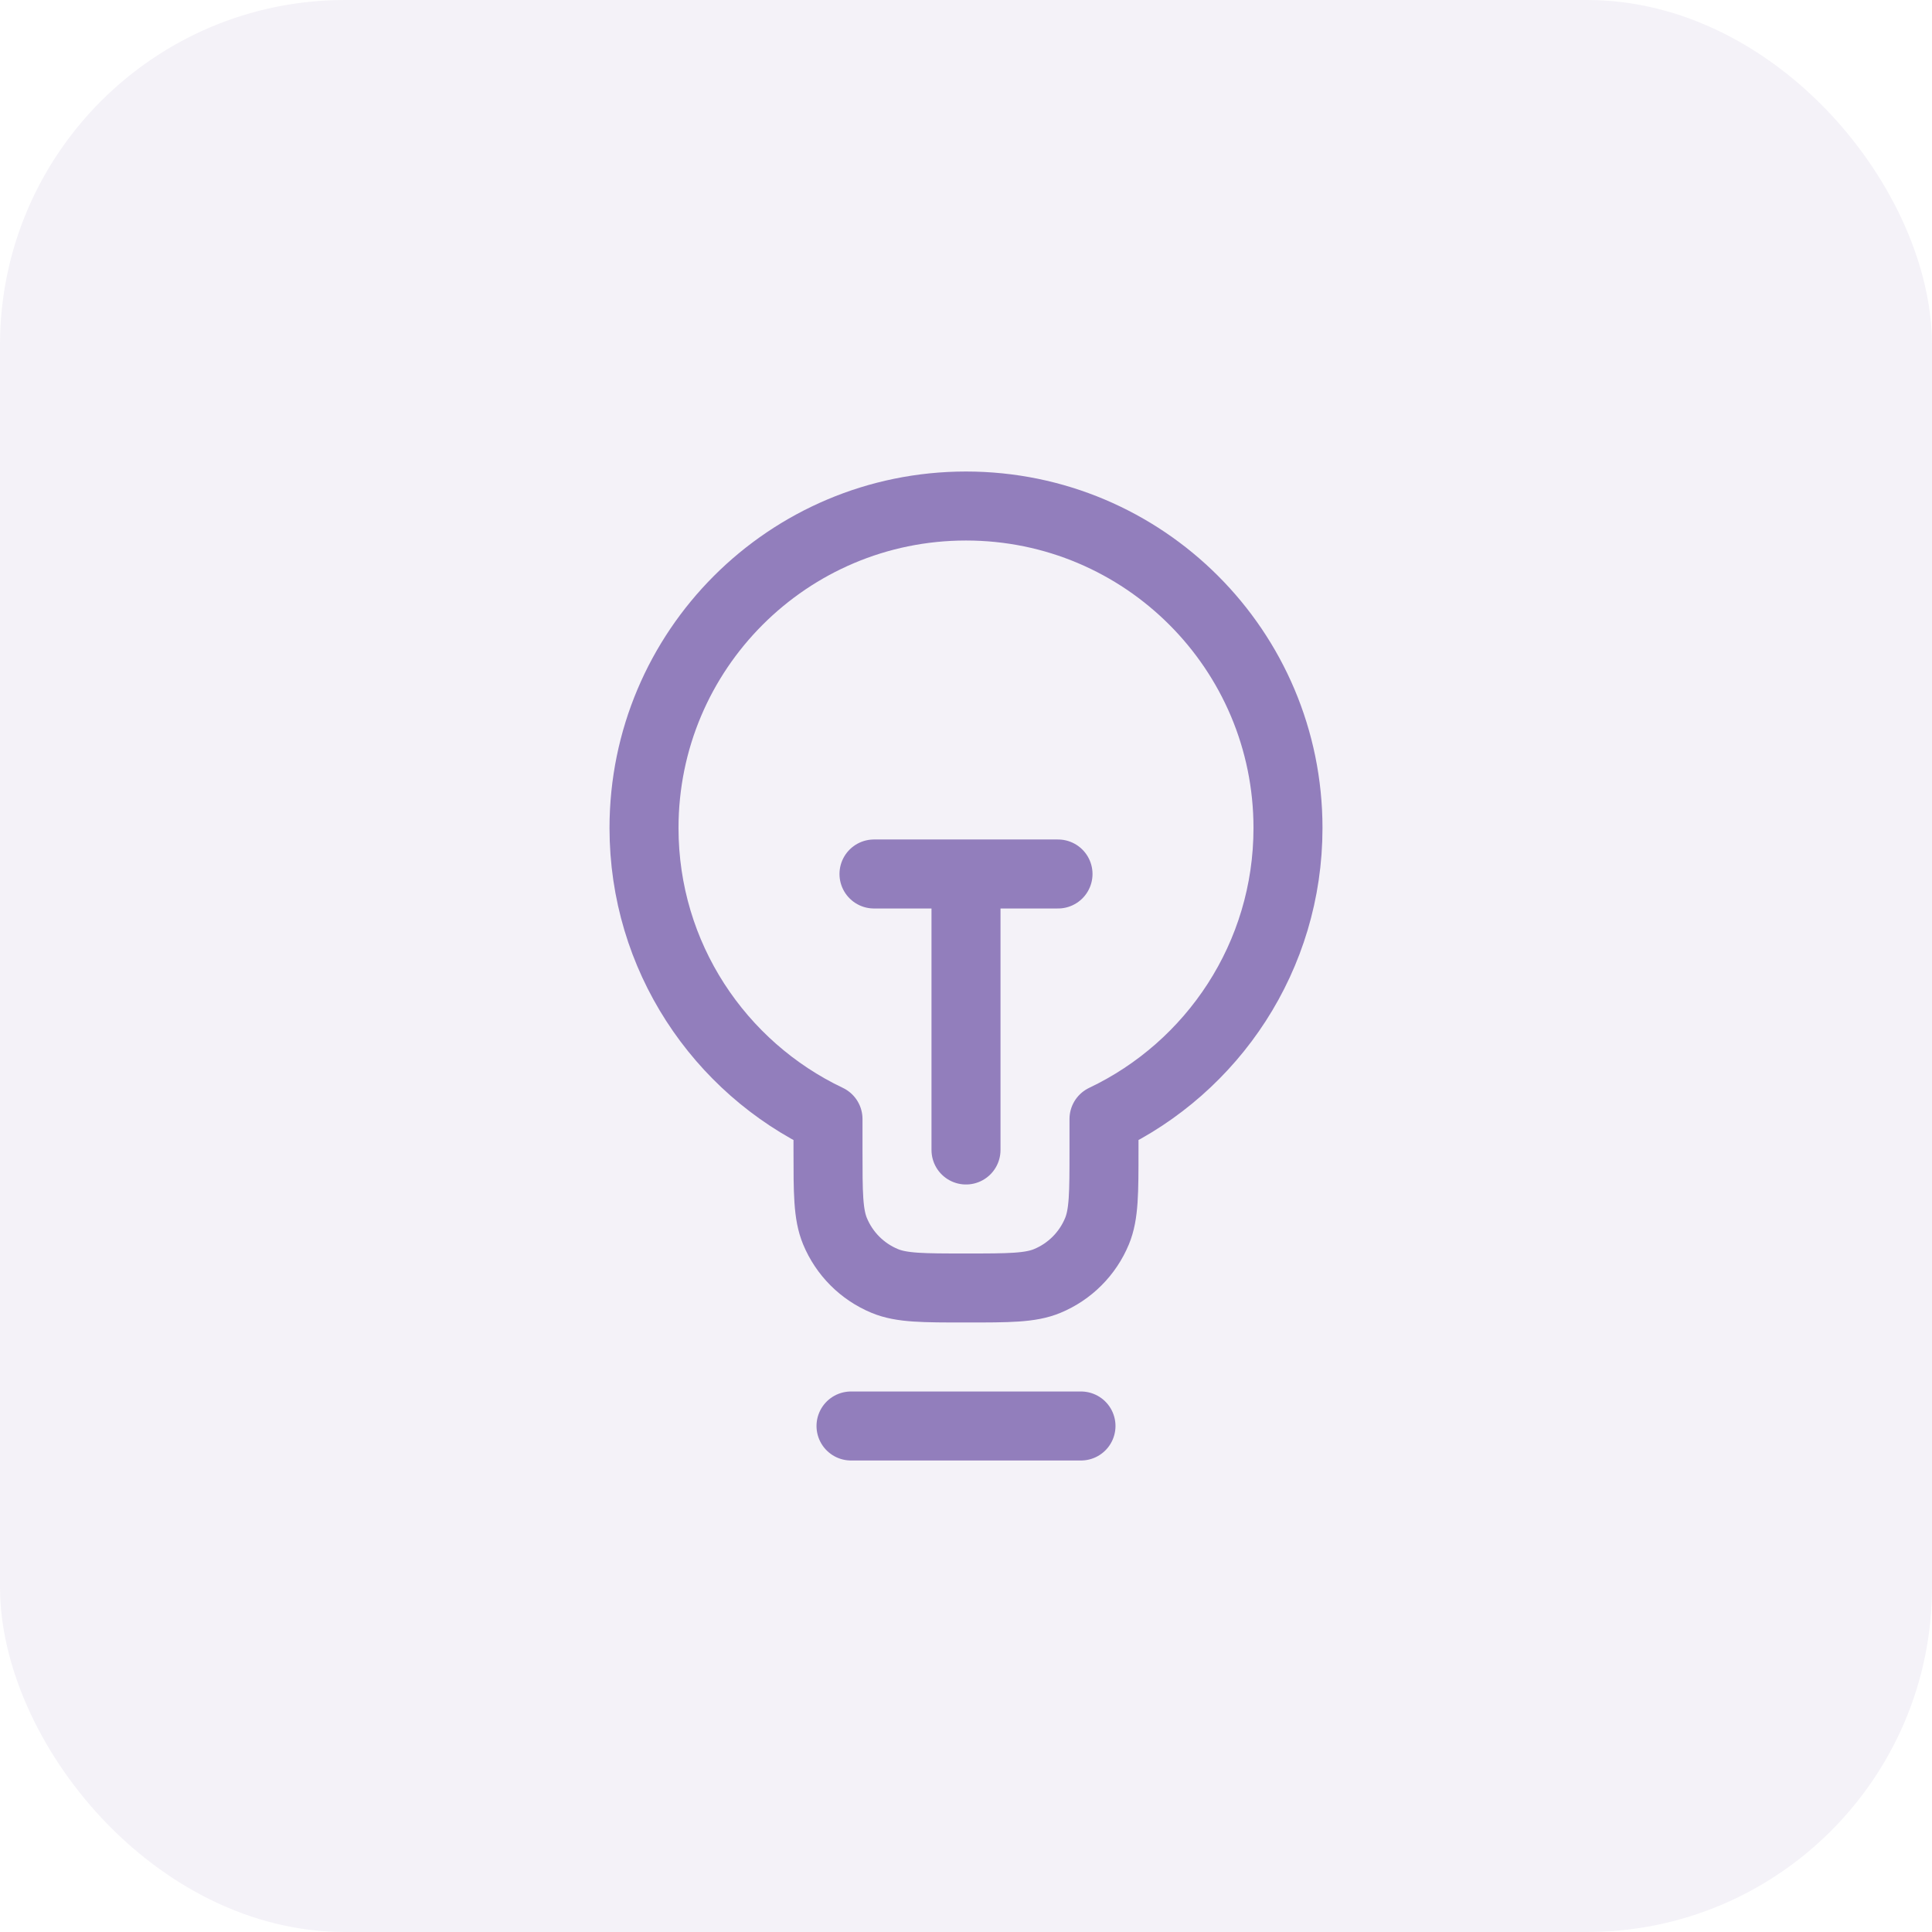 <svg width="56" height="56" viewBox="0 0 56 56" fill="none" xmlns="http://www.w3.org/2000/svg">
<rect width="56" height="56" rx="10" fill="#4C2E88" fill-opacity="0.06"/>
<path d="M24.667 41.333H31.333M25.333 25.333H30.667M28 25.333L28 33.333M32 32.435C35.153 30.937 37.333 27.723 37.333 24C37.333 18.845 33.155 14.667 28 14.667C22.845 14.667 18.667 18.845 18.667 24C18.667 27.723 20.847 30.937 24 32.435V33.333C24 34.576 24 35.197 24.203 35.687C24.474 36.341 24.993 36.86 25.646 37.13C26.136 37.333 26.757 37.333 28 37.333C29.242 37.333 29.864 37.333 30.354 37.13C31.007 36.86 31.526 36.341 31.797 35.687C32 35.197 32 34.576 32 33.333V32.435Z" stroke="#927EBC" stroke-width="2" stroke-linecap="round" stroke-linejoin="round"/>
</svg>
